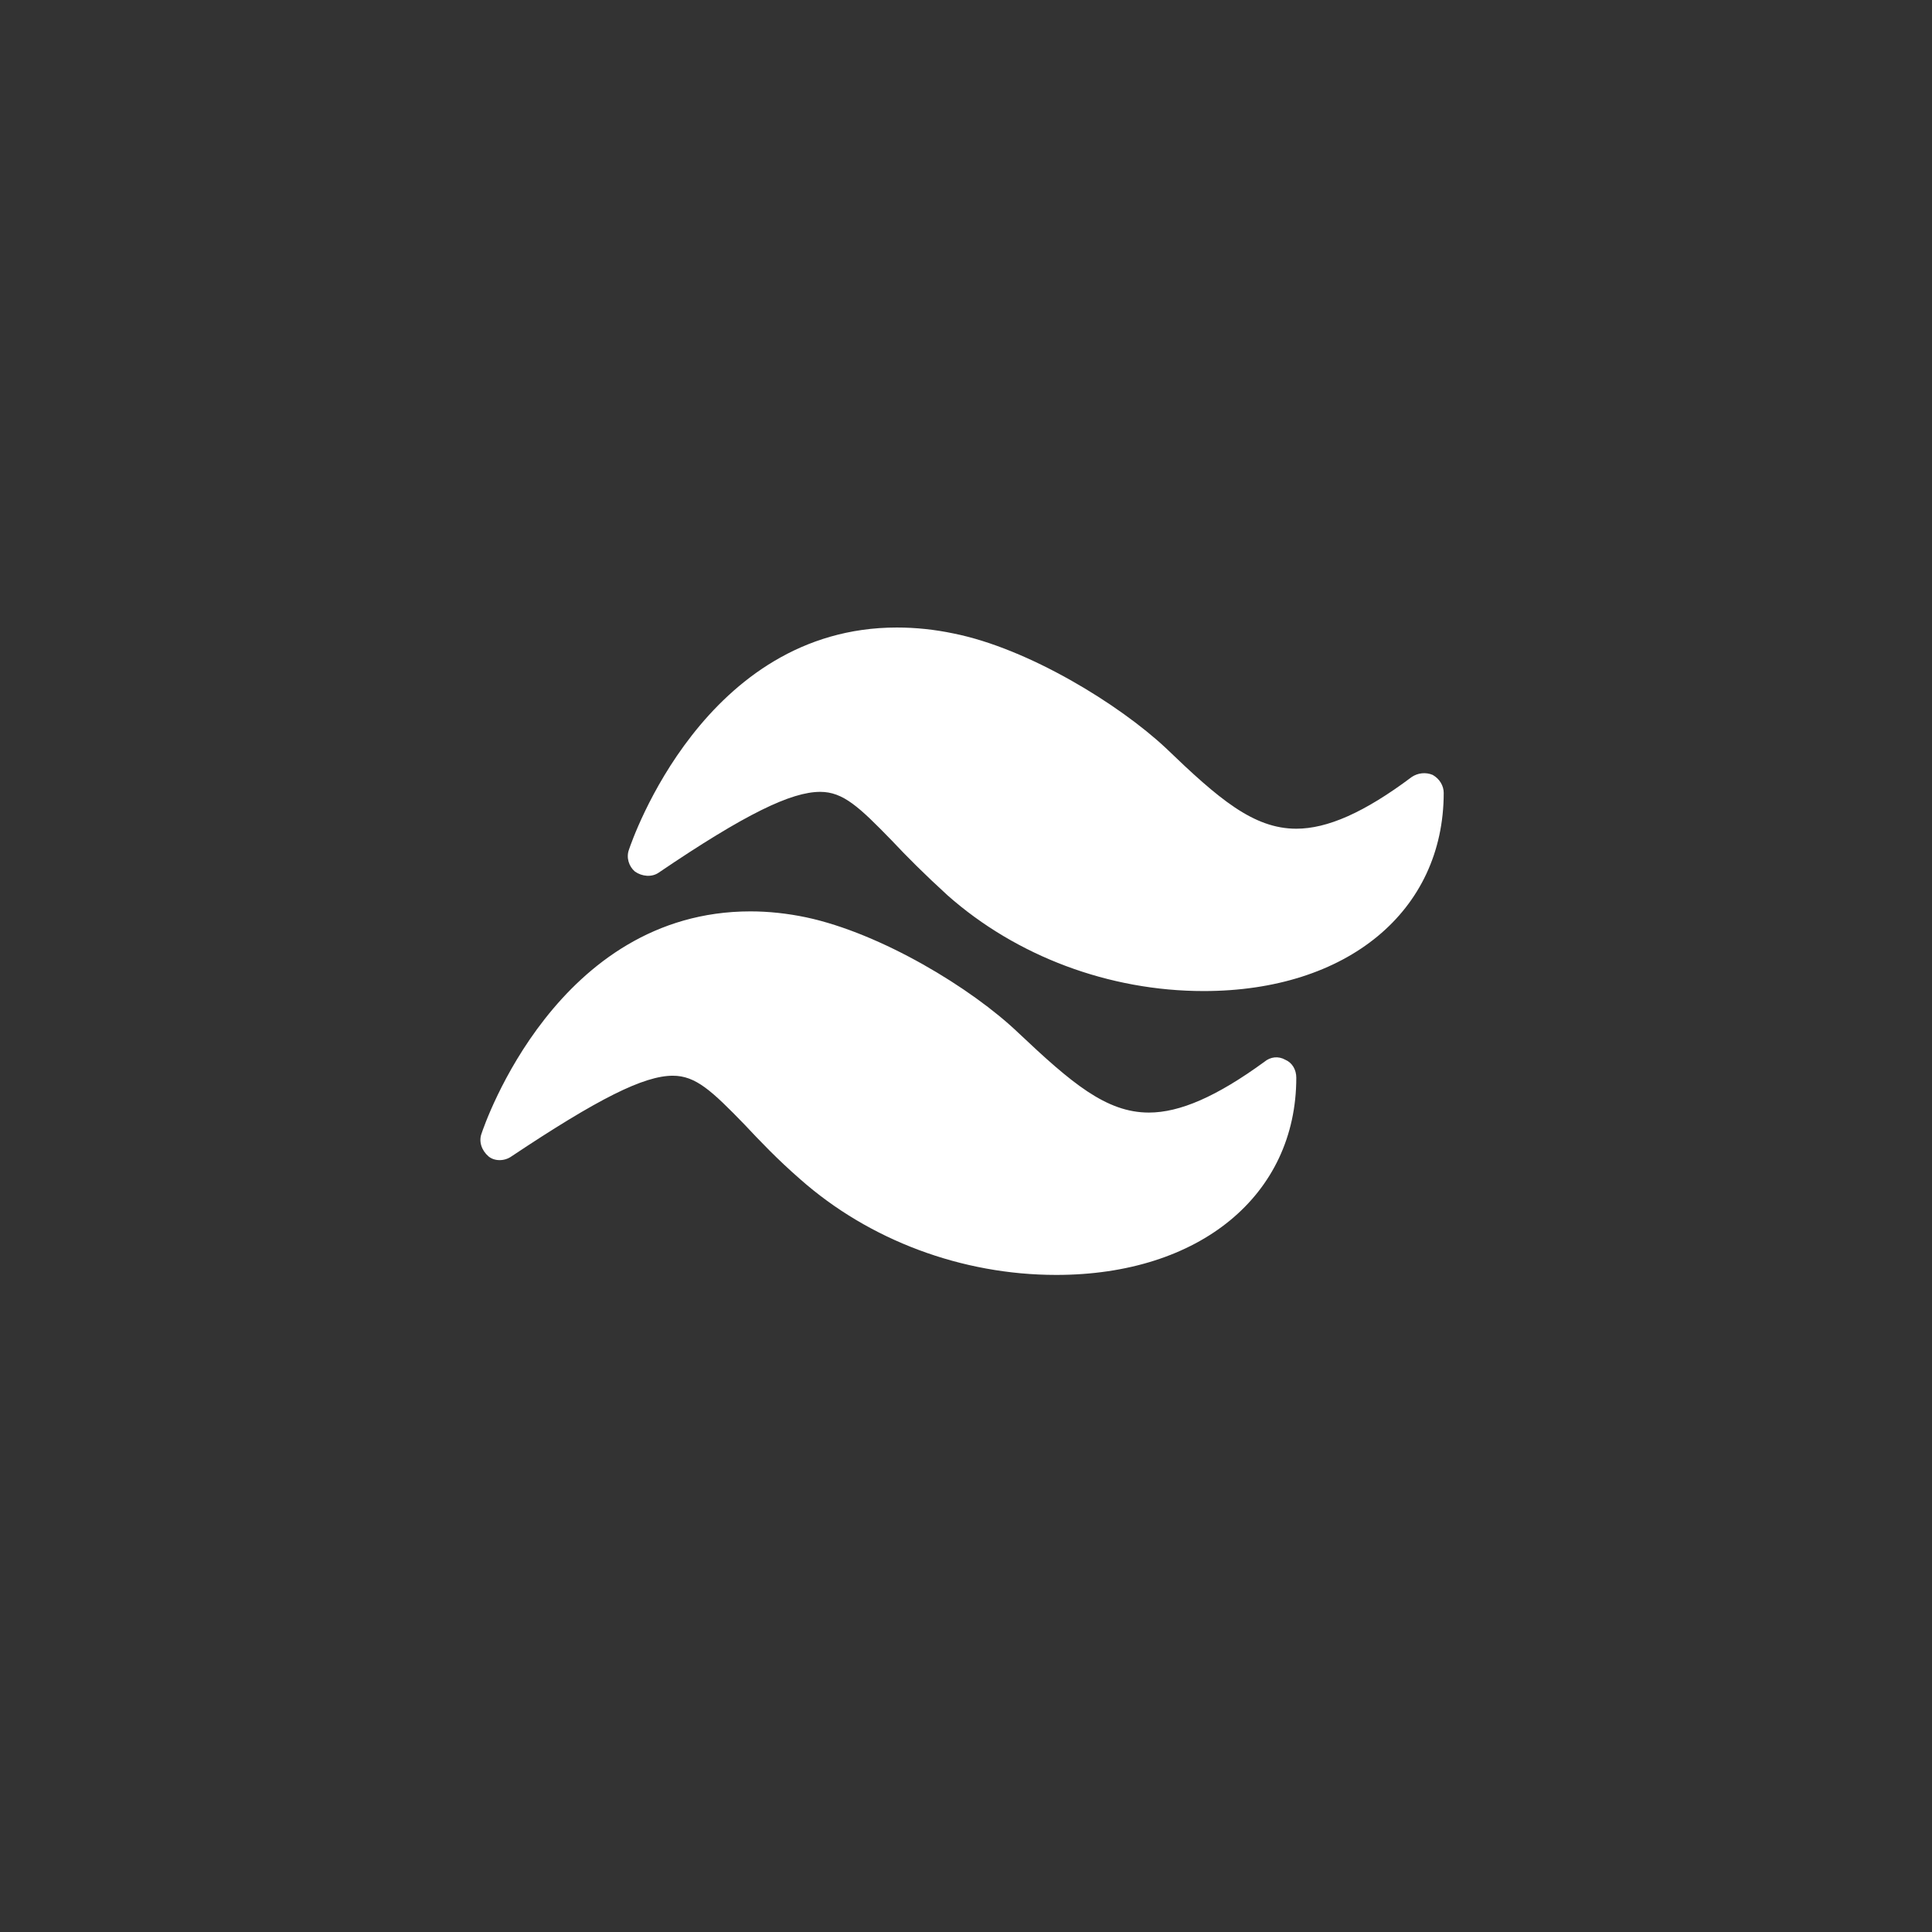 <svg xmlns="http://www.w3.org/2000/svg" xmlns:xlink="http://www.w3.org/1999/xlink" width="500" zoomAndPan="magnify" viewBox="0 0 375 375" height="500" preserveAspectRatio="xMidYMid meet" version="1.2"><rect x="0" y="0" width="375" height="375" fill="#333333" stroke="none"/><defs><clipPath id="d9ea2938d3"><path d="M 75 115.5 L 300 115.5 L 300 259.5 L 75 259.5 Z M 75 115.5 "/></clipPath></defs><g id="bdca8f5fde"><g clip-rule="nonzero" clip-path="url(#d9ea2938d3)"><path style=" stroke:none;fill-rule:evenodd;fill:#ffffff;fill-opacity:1;" d="M 324.879 279.168 L 48.621 279.168 C 46.496 279.168 44.754 277.426 44.754 275.301 L 44.754 113.684 C 44.754 100.73 55.195 90.098 68.34 90.098 L 305.16 90.098 C 318.113 90.098 328.746 100.73 328.746 113.684 L 328.746 275.301 C 328.746 277.426 327.004 279.168 324.879 279.168 Z M 52.488 271.434 L 321.012 271.434 L 321.012 113.684 C 321.012 104.984 313.859 97.832 305.16 97.832 L 68.34 97.832 C 59.449 97.832 52.488 104.984 52.488 113.684 Z M 52.488 271.434 "/></g><path style=" stroke:none;fill-rule:evenodd;fill:#ffffff;fill-opacity:1;" d="M 233.629 192.363 C 215.266 192.363 197.285 185.598 183.945 173.805 C 179.5 169.746 176.02 166.266 173.121 163.172 C 166.742 156.602 163.648 153.699 159.203 153.699 C 153.594 153.699 144.703 157.953 127.883 169.359 C 126.531 170.324 124.598 170.133 123.242 169.168 C 122.082 168.199 121.504 166.461 122.082 164.914 C 122.664 163.172 136.777 121.801 174.086 121.801 C 177.762 121.801 181.434 122.188 185.105 122.961 C 199.605 125.863 217.199 136.688 226.285 145.195 C 236.531 155.055 243.297 160.852 251.609 160.852 C 257.602 160.852 264.754 157.762 274.035 150.801 C 275.195 150.027 276.742 149.832 278.094 150.414 C 279.449 151.188 280.223 152.539 280.223 153.895 C 280.223 176.898 261.469 192.363 233.629 192.363 Z M 205.02 247.461 C 186.652 247.461 168.676 240.695 155.336 228.902 C 150.891 225.035 147.41 221.363 144.508 218.27 C 138.129 211.695 135.035 208.797 130.59 208.797 C 124.984 208.797 116.09 213.242 99.273 224.457 C 97.918 225.422 95.984 225.422 94.824 224.457 C 93.473 223.297 92.891 221.555 93.473 220.008 C 94.051 218.27 108.164 176.898 145.668 176.898 C 149.148 176.898 152.82 177.285 156.496 178.059 C 170.996 181.152 188.586 191.785 197.672 200.484 C 207.918 210.148 214.684 215.949 222.996 215.949 C 228.992 215.949 236.145 212.855 245.422 206.09 C 246.582 205.125 248.129 204.93 249.484 205.703 C 250.836 206.285 251.609 207.637 251.609 209.184 C 251.609 231.996 232.855 247.461 205.02 247.461 Z M 205.02 247.461 "/></g></svg>